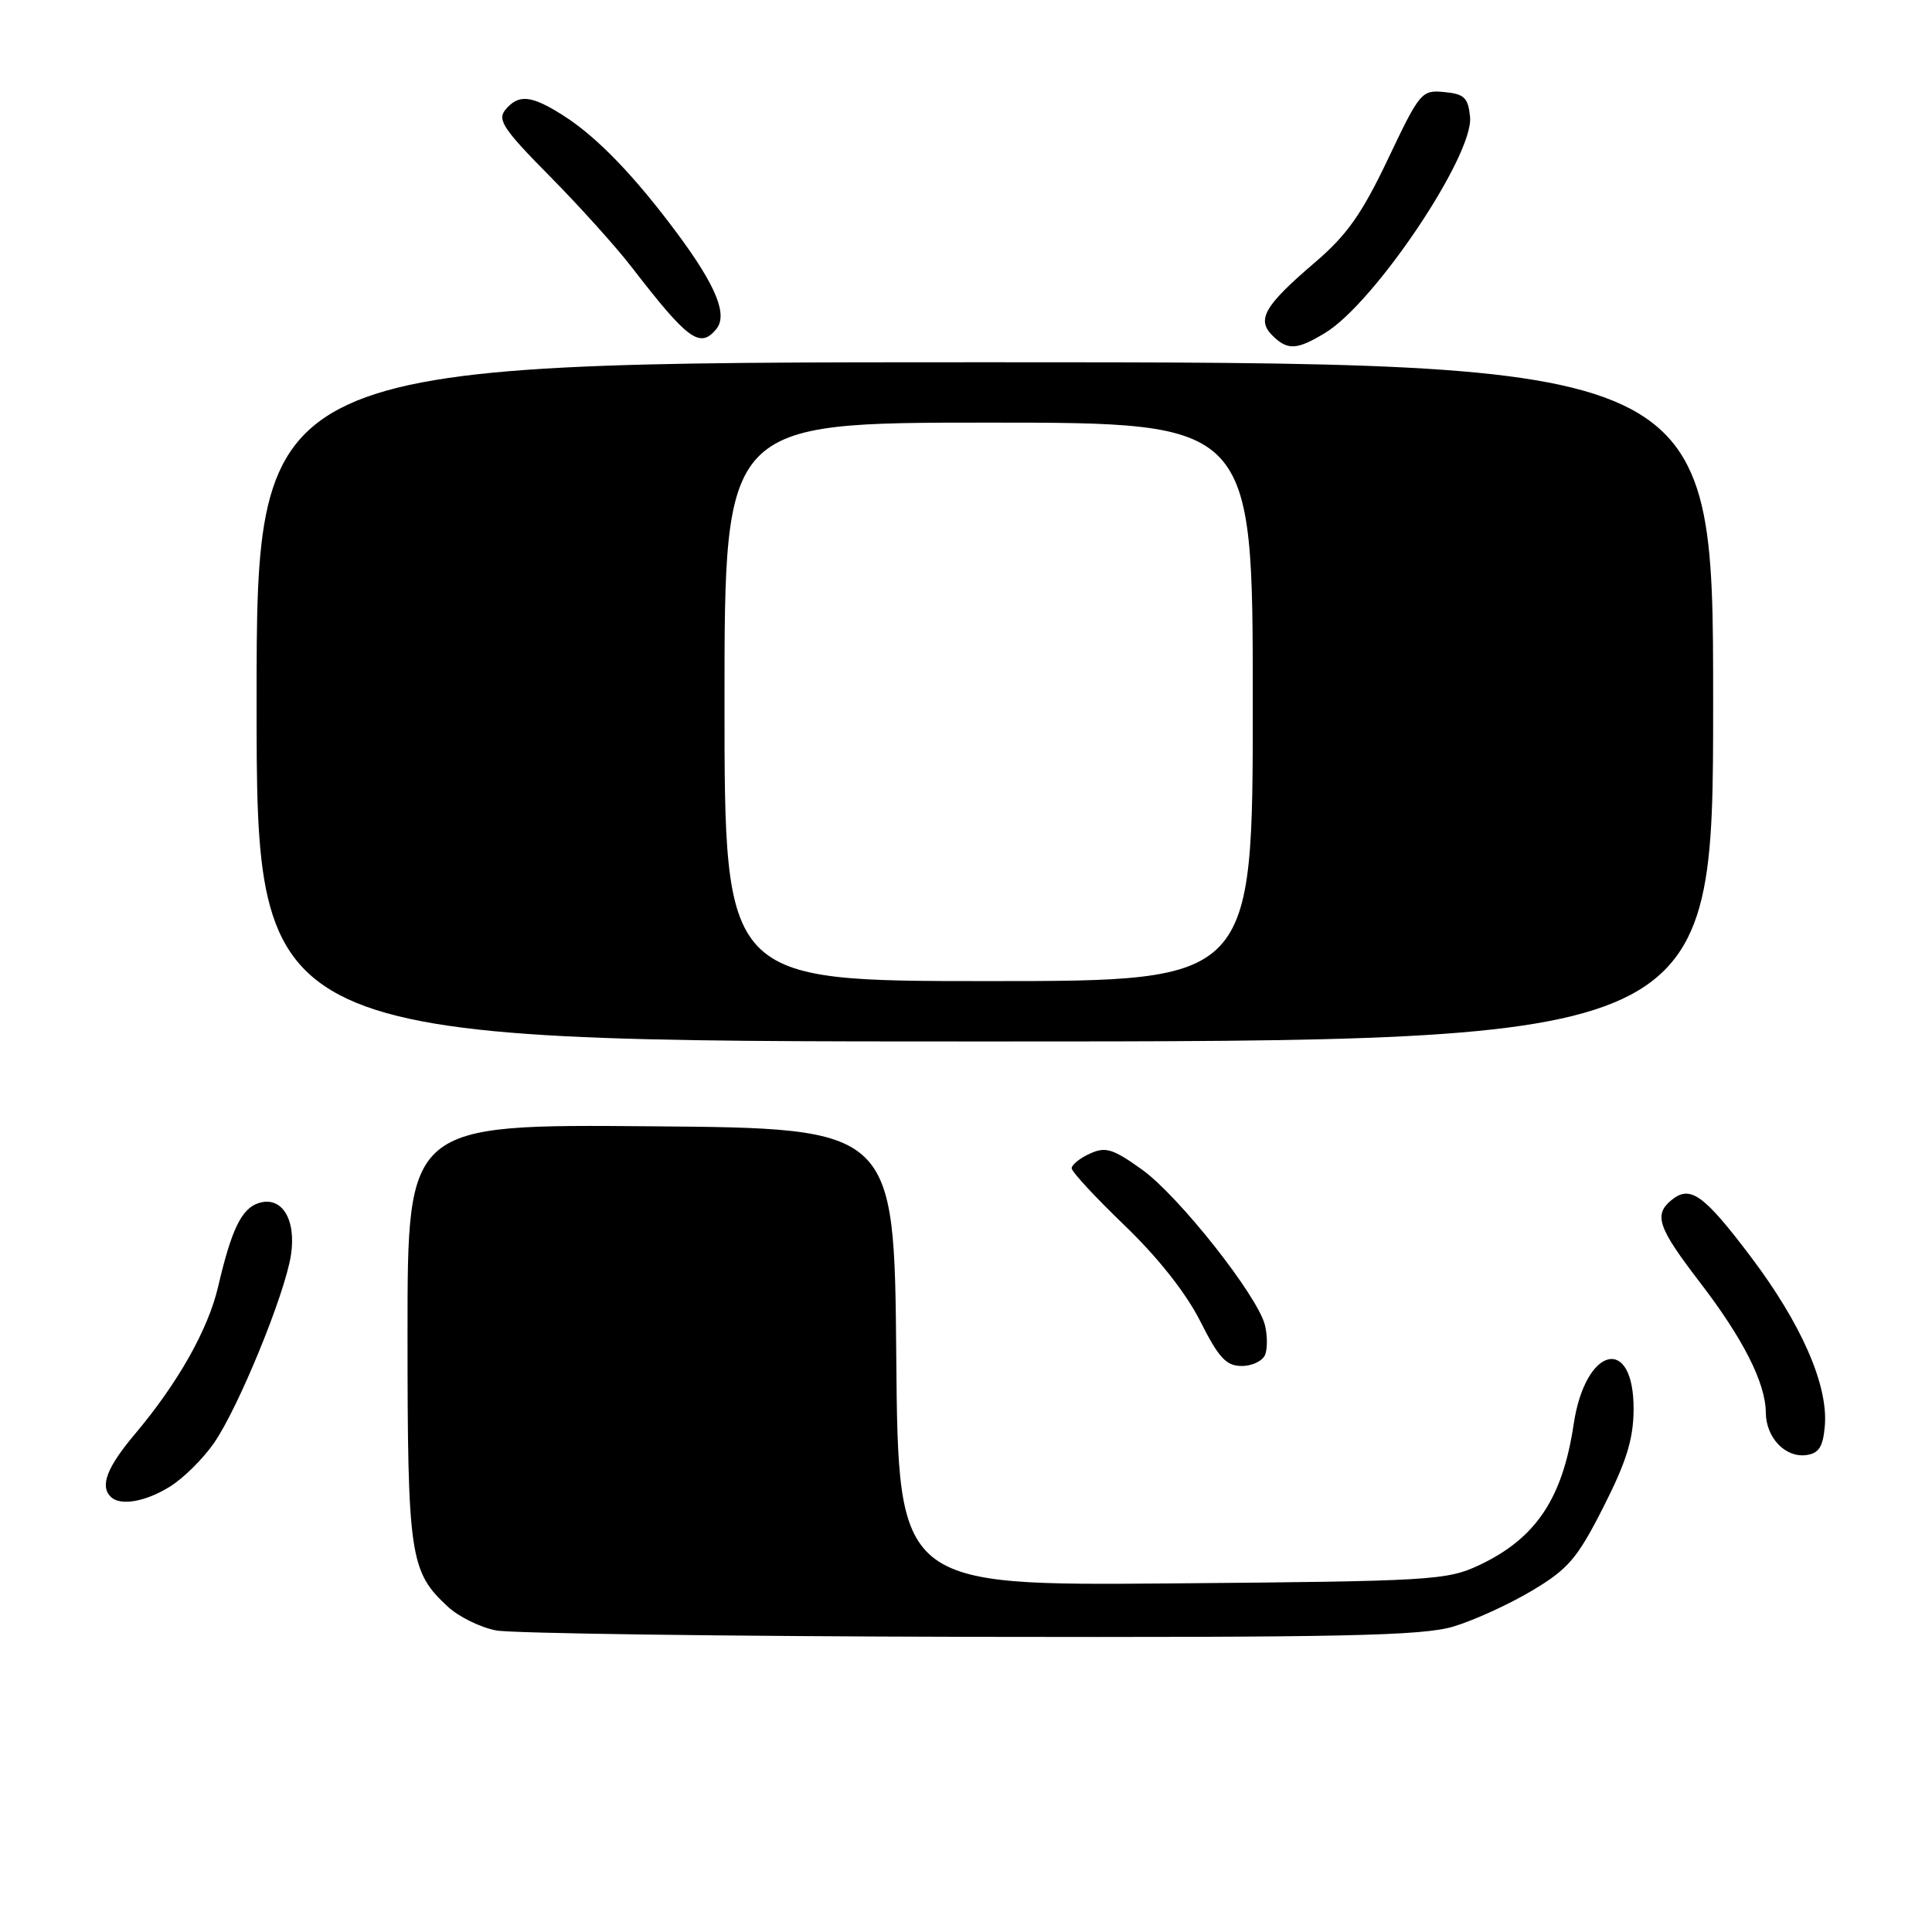 <?xml version="1.0" encoding="UTF-8" standalone="no"?>
<!DOCTYPE svg PUBLIC "-//W3C//DTD SVG 1.1//EN" "http://www.w3.org/Graphics/SVG/1.1/DTD/svg11.dtd" >
<svg xmlns="http://www.w3.org/2000/svg" xmlns:xlink="http://www.w3.org/1999/xlink" version="1.1" viewBox="0 0 256 256">
 <g >
 <path fill="currentColor"
d=" M 192.57 215.53 C 195.28 214.72 199.97 212.58 203.00 210.77 C 207.81 207.90 209.00 206.51 212.46 199.69 C 215.49 193.73 216.43 190.71 216.46 186.83 C 216.54 176.81 210.07 178.35 208.52 188.71 C 207.05 198.57 203.50 203.86 196.00 207.39 C 191.72 209.40 189.72 209.52 155.26 209.81 C 119.03 210.11 119.03 210.11 118.76 179.81 C 118.50 149.50 118.50 149.50 86.25 149.24 C 54.00 148.97 54.00 148.97 54.00 176.52 C 54.00 206.22 54.30 208.25 59.35 212.90 C 60.78 214.23 63.65 215.64 65.73 216.04 C 67.80 216.44 96.08 216.82 128.57 216.89 C 177.85 216.98 188.45 216.76 192.57 215.53 Z  M 22.49 197.00 C 24.27 195.91 26.91 193.30 28.36 191.20 C 31.59 186.54 37.74 171.53 38.55 166.32 C 39.28 161.57 37.35 158.44 34.28 159.41 C 32.01 160.13 30.67 162.90 28.90 170.50 C 27.58 176.17 23.56 183.29 17.87 190.03 C 14.17 194.43 13.22 196.89 14.67 198.33 C 15.91 199.58 19.25 199.01 22.49 197.00 Z  M 241.80 188.92 C 242.25 183.52 238.69 175.40 231.97 166.50 C 225.73 158.24 223.94 156.97 221.45 159.04 C 219.11 160.98 219.70 162.68 225.15 169.79 C 230.97 177.36 233.95 183.23 233.98 187.18 C 234.01 190.52 236.58 193.20 239.37 192.80 C 241.02 192.57 241.57 191.69 241.80 188.92 Z  M 167.64 179.50 C 167.96 178.67 167.94 176.91 167.61 175.58 C 166.63 171.68 156.21 158.49 151.34 154.99 C 147.46 152.21 146.50 151.91 144.42 152.86 C 143.09 153.46 142.00 154.34 142.00 154.80 C 142.00 155.26 145.16 158.67 149.01 162.37 C 153.42 166.61 157.14 171.31 159.03 175.05 C 161.50 179.95 162.48 181.00 164.55 181.00 C 165.93 181.00 167.32 180.32 167.64 179.50 Z  M 227.00 93.00 C 227.00 48.00 227.00 48.00 130.50 48.00 C 34.00 48.00 34.00 48.00 34.00 93.00 C 34.00 138.00 34.00 138.00 130.50 138.00 C 227.00 138.00 227.00 138.00 227.00 93.00 Z  M 175.62 44.09 C 182.18 40.09 195.29 20.55 194.79 15.50 C 194.54 12.95 194.03 12.45 191.39 12.20 C 188.37 11.90 188.14 12.18 183.92 21.06 C 180.45 28.35 178.48 31.15 174.23 34.78 C 167.57 40.47 166.48 42.33 168.57 44.43 C 170.61 46.46 171.82 46.40 175.62 44.09 Z  M 94.90 43.62 C 96.46 41.74 94.92 37.93 89.79 31.00 C 84.17 23.42 79.18 18.22 74.77 15.39 C 70.42 12.60 68.73 12.42 66.96 14.55 C 65.87 15.87 66.72 17.15 72.80 23.30 C 76.72 27.26 81.63 32.71 83.71 35.41 C 91.16 45.06 92.74 46.22 94.90 43.62 Z  M 96.00 93.00 C 96.00 56.00 96.00 56.00 131.00 56.00 C 166.00 56.00 166.00 56.00 166.00 93.00 C 166.00 130.00 166.00 130.00 131.00 130.00 C 96.00 130.00 96.00 130.00 96.00 93.00 Z "/>
</g>
</svg>